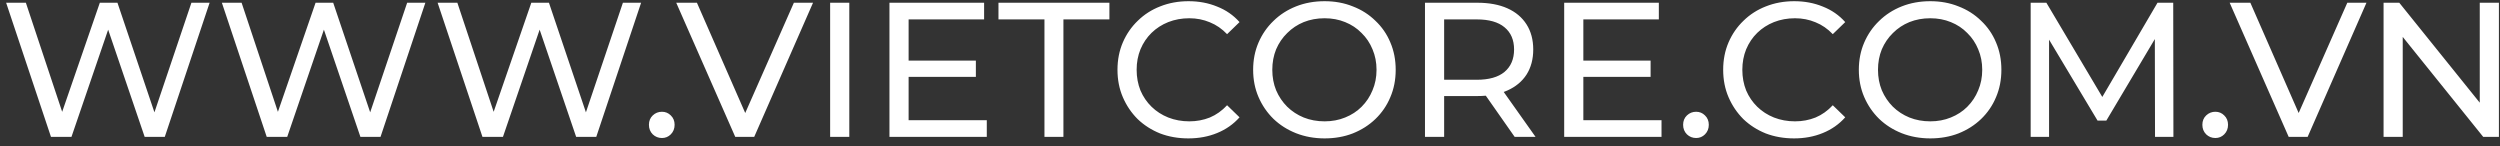 <svg width="274" height="16" viewBox="0 0 274 16" fill="none" xmlns="http://www.w3.org/2000/svg">
<rect x="0" y="0" width="274" height="16" fill="#333333" stroke="none"/>
<path d="M5.586 15L0.672 0.3H2.835L7.35 13.866H6.258L10.941 0.3H12.873L17.451 13.866H16.401L20.979 0.3H22.974L18.06 15H15.855L11.571 2.421H12.138L7.833 15H5.586ZM29.232 15L24.317 0.3H26.48L30.995 13.866H29.904L34.587 0.3H36.519L41.096 13.866H40.047L44.624 0.3H46.62L41.706 15H39.501L35.217 2.421H35.783L31.479 15H29.232ZM52.877 15L47.963 0.3H50.126L54.641 13.866H53.549L58.232 0.3H60.164L64.742 13.866H63.692L68.27 0.3H70.265L65.351 15H63.146L58.862 2.421H59.429L55.124 15H52.877ZM72.551 15.126C72.159 15.126 71.823 14.993 71.543 14.727C71.263 14.447 71.123 14.097 71.123 13.677C71.123 13.257 71.263 12.914 71.543 12.648C71.823 12.382 72.159 12.249 72.551 12.249C72.929 12.249 73.251 12.382 73.517 12.648C73.797 12.914 73.937 13.257 73.937 13.677C73.937 14.097 73.797 14.447 73.517 14.727C73.251 14.993 72.929 15.126 72.551 15.126ZM80.583 15L74.115 0.3H76.383L82.326 13.866H81.024L87.009 0.3H89.109L82.662 15H80.583ZM90.983 15V0.3H93.083V15H90.983ZM99.395 6.642H106.955V8.427H99.395V6.642ZM99.584 13.173H108.152V15H97.484V0.3H107.858V2.127H99.584V13.173ZM114.472 15V2.127H109.432V0.3H121.591V2.127H116.551V15H114.472ZM130.246 15.168C129.126 15.168 128.09 14.986 127.138 14.622C126.2 14.244 125.381 13.719 124.681 13.047C123.995 12.361 123.456 11.563 123.064 10.653C122.672 9.743 122.476 8.742 122.476 7.65C122.476 6.558 122.672 5.557 123.064 4.647C123.456 3.737 124.002 2.946 124.702 2.274C125.402 1.588 126.221 1.063 127.159 0.699C128.111 0.321 129.147 0.132 130.267 0.132C131.401 0.132 132.444 0.328 133.396 0.72C134.362 1.098 135.181 1.665 135.853 2.421L134.488 3.744C133.928 3.156 133.298 2.722 132.598 2.442C131.898 2.148 131.149 2.001 130.351 2.001C129.525 2.001 128.755 2.141 128.041 2.421C127.341 2.701 126.732 3.093 126.214 3.597C125.696 4.101 125.29 4.703 124.996 5.403C124.716 6.089 124.576 6.838 124.576 7.65C124.576 8.462 124.716 9.218 124.996 9.918C125.29 10.604 125.696 11.199 126.214 11.703C126.732 12.207 127.341 12.599 128.041 12.879C128.755 13.159 129.525 13.299 130.351 13.299C131.149 13.299 131.898 13.159 132.598 12.879C133.298 12.585 133.928 12.137 134.488 11.535L135.853 12.858C135.181 13.614 134.362 14.188 133.396 14.58C132.444 14.972 131.394 15.168 130.246 15.168ZM145.177 15.168C144.057 15.168 143.014 14.979 142.048 14.601C141.096 14.223 140.27 13.698 139.57 13.026C138.87 12.34 138.324 11.542 137.932 10.632C137.54 9.722 137.344 8.728 137.344 7.65C137.344 6.572 137.54 5.578 137.932 4.668C138.324 3.758 138.87 2.967 139.57 2.295C140.27 1.609 141.096 1.077 142.048 0.699C143 0.321 144.043 0.132 145.177 0.132C146.297 0.132 147.326 0.321 148.264 0.699C149.216 1.063 150.042 1.588 150.742 2.274C151.456 2.946 152.002 3.737 152.38 4.647C152.772 5.557 152.968 6.558 152.968 7.65C152.968 8.742 152.772 9.743 152.38 10.653C152.002 11.563 151.456 12.361 150.742 13.047C150.042 13.719 149.216 14.244 148.264 14.622C147.326 14.986 146.297 15.168 145.177 15.168ZM145.177 13.299C145.989 13.299 146.738 13.159 147.424 12.879C148.124 12.599 148.726 12.207 149.23 11.703C149.748 11.185 150.147 10.583 150.427 9.897C150.721 9.211 150.868 8.462 150.868 7.65C150.868 6.838 150.721 6.089 150.427 5.403C150.147 4.717 149.748 4.122 149.23 3.618C148.726 3.1 148.124 2.701 147.424 2.421C146.738 2.141 145.989 2.001 145.177 2.001C144.351 2.001 143.588 2.141 142.888 2.421C142.202 2.701 141.6 3.1 141.082 3.618C140.564 4.122 140.158 4.717 139.864 5.403C139.584 6.089 139.444 6.838 139.444 7.65C139.444 8.462 139.584 9.211 139.864 9.897C140.158 10.583 140.564 11.185 141.082 11.703C141.6 12.207 142.202 12.599 142.888 12.879C143.588 13.159 144.351 13.299 145.177 13.299ZM156.178 15V0.3H161.911C163.199 0.3 164.298 0.503 165.208 0.909C166.118 1.315 166.818 1.903 167.308 2.673C167.798 3.443 168.043 4.36 168.043 5.424C168.043 6.488 167.798 7.405 167.308 8.175C166.818 8.931 166.118 9.512 165.208 9.918C164.298 10.324 163.199 10.527 161.911 10.527H157.333L158.278 9.561V15H156.178ZM166.006 15L162.268 9.666H164.515L168.295 15H166.006ZM158.278 9.771L157.333 8.742H161.848C163.192 8.742 164.207 8.455 164.893 7.881C165.593 7.293 165.943 6.474 165.943 5.424C165.943 4.374 165.593 3.562 164.893 2.988C164.207 2.414 163.192 2.127 161.848 2.127H157.333L158.278 1.077V9.771ZM173.346 6.642H180.906V8.427H173.346V6.642ZM173.535 13.173H182.103V15H171.435V0.3H181.809V2.127H173.535V13.173ZM185.898 15.126C185.506 15.126 185.17 14.993 184.89 14.727C184.61 14.447 184.47 14.097 184.47 13.677C184.47 13.257 184.61 12.914 184.89 12.648C185.17 12.382 185.506 12.249 185.898 12.249C186.276 12.249 186.598 12.382 186.864 12.648C187.144 12.914 187.284 13.257 187.284 13.677C187.284 14.097 187.144 14.447 186.864 14.727C186.598 14.993 186.276 15.126 185.898 15.126ZM196.63 15.168C195.51 15.168 194.474 14.986 193.522 14.622C192.584 14.244 191.765 13.719 191.065 13.047C190.379 12.361 189.84 11.563 189.448 10.653C189.056 9.743 188.86 8.742 188.86 7.65C188.86 6.558 189.056 5.557 189.448 4.647C189.84 3.737 190.386 2.946 191.086 2.274C191.786 1.588 192.605 1.063 193.543 0.699C194.495 0.321 195.531 0.132 196.651 0.132C197.785 0.132 198.828 0.328 199.78 0.72C200.746 1.098 201.565 1.665 202.237 2.421L200.872 3.744C200.312 3.156 199.682 2.722 198.982 2.442C198.282 2.148 197.533 2.001 196.735 2.001C195.909 2.001 195.139 2.141 194.425 2.421C193.725 2.701 193.116 3.093 192.598 3.597C192.08 4.101 191.674 4.703 191.38 5.403C191.1 6.089 190.96 6.838 190.96 7.65C190.96 8.462 191.1 9.218 191.38 9.918C191.674 10.604 192.08 11.199 192.598 11.703C193.116 12.207 193.725 12.599 194.425 12.879C195.139 13.159 195.909 13.299 196.735 13.299C197.533 13.299 198.282 13.159 198.982 12.879C199.682 12.585 200.312 12.137 200.872 11.535L202.237 12.858C201.565 13.614 200.746 14.188 199.78 14.58C198.828 14.972 197.778 15.168 196.63 15.168ZM211.561 15.168C210.441 15.168 209.398 14.979 208.432 14.601C207.48 14.223 206.654 13.698 205.954 13.026C205.254 12.34 204.708 11.542 204.316 10.632C203.924 9.722 203.728 8.728 203.728 7.65C203.728 6.572 203.924 5.578 204.316 4.668C204.708 3.758 205.254 2.967 205.954 2.295C206.654 1.609 207.48 1.077 208.432 0.699C209.384 0.321 210.427 0.132 211.561 0.132C212.681 0.132 213.71 0.321 214.648 0.699C215.6 1.063 216.426 1.588 217.126 2.274C217.84 2.946 218.386 3.737 218.764 4.647C219.156 5.557 219.352 6.558 219.352 7.65C219.352 8.742 219.156 9.743 218.764 10.653C218.386 11.563 217.84 12.361 217.126 13.047C216.426 13.719 215.6 14.244 214.648 14.622C213.71 14.986 212.681 15.168 211.561 15.168ZM211.561 13.299C212.373 13.299 213.122 13.159 213.808 12.879C214.508 12.599 215.11 12.207 215.614 11.703C216.132 11.185 216.531 10.583 216.811 9.897C217.105 9.211 217.252 8.462 217.252 7.65C217.252 6.838 217.105 6.089 216.811 5.403C216.531 4.717 216.132 4.122 215.614 3.618C215.11 3.1 214.508 2.701 213.808 2.421C213.122 2.141 212.373 2.001 211.561 2.001C210.735 2.001 209.972 2.141 209.272 2.421C208.586 2.701 207.984 3.1 207.466 3.618C206.948 4.122 206.542 4.717 206.248 5.403C205.968 6.089 205.828 6.838 205.828 7.65C205.828 8.462 205.968 9.211 206.248 9.897C206.542 10.583 206.948 11.185 207.466 11.703C207.984 12.207 208.586 12.599 209.272 12.879C209.972 13.159 210.735 13.299 211.561 13.299ZM222.561 15V0.3H224.283L230.877 11.409H229.953L236.463 0.3H238.185L238.206 15H236.19L236.169 3.471H236.652L230.856 13.215H229.89L224.052 3.471H224.577V15H222.561ZM242.807 15.126C242.415 15.126 242.079 14.993 241.799 14.727C241.519 14.447 241.379 14.097 241.379 13.677C241.379 13.257 241.519 12.914 241.799 12.648C242.079 12.382 242.415 12.249 242.807 12.249C243.185 12.249 243.507 12.382 243.773 12.648C244.053 12.914 244.193 13.257 244.193 13.677C244.193 14.097 244.053 14.447 243.773 14.727C243.507 14.993 243.185 15.126 242.807 15.126ZM250.839 15L244.371 0.3H246.639L252.582 13.866H251.28L257.265 0.3H259.365L252.918 15H250.839ZM261.239 15V0.3H262.961L272.684 12.375H271.781V0.3H273.881V15H272.159L262.436 2.925H263.339V15H261.239Z" fill="white"/>
</svg>
